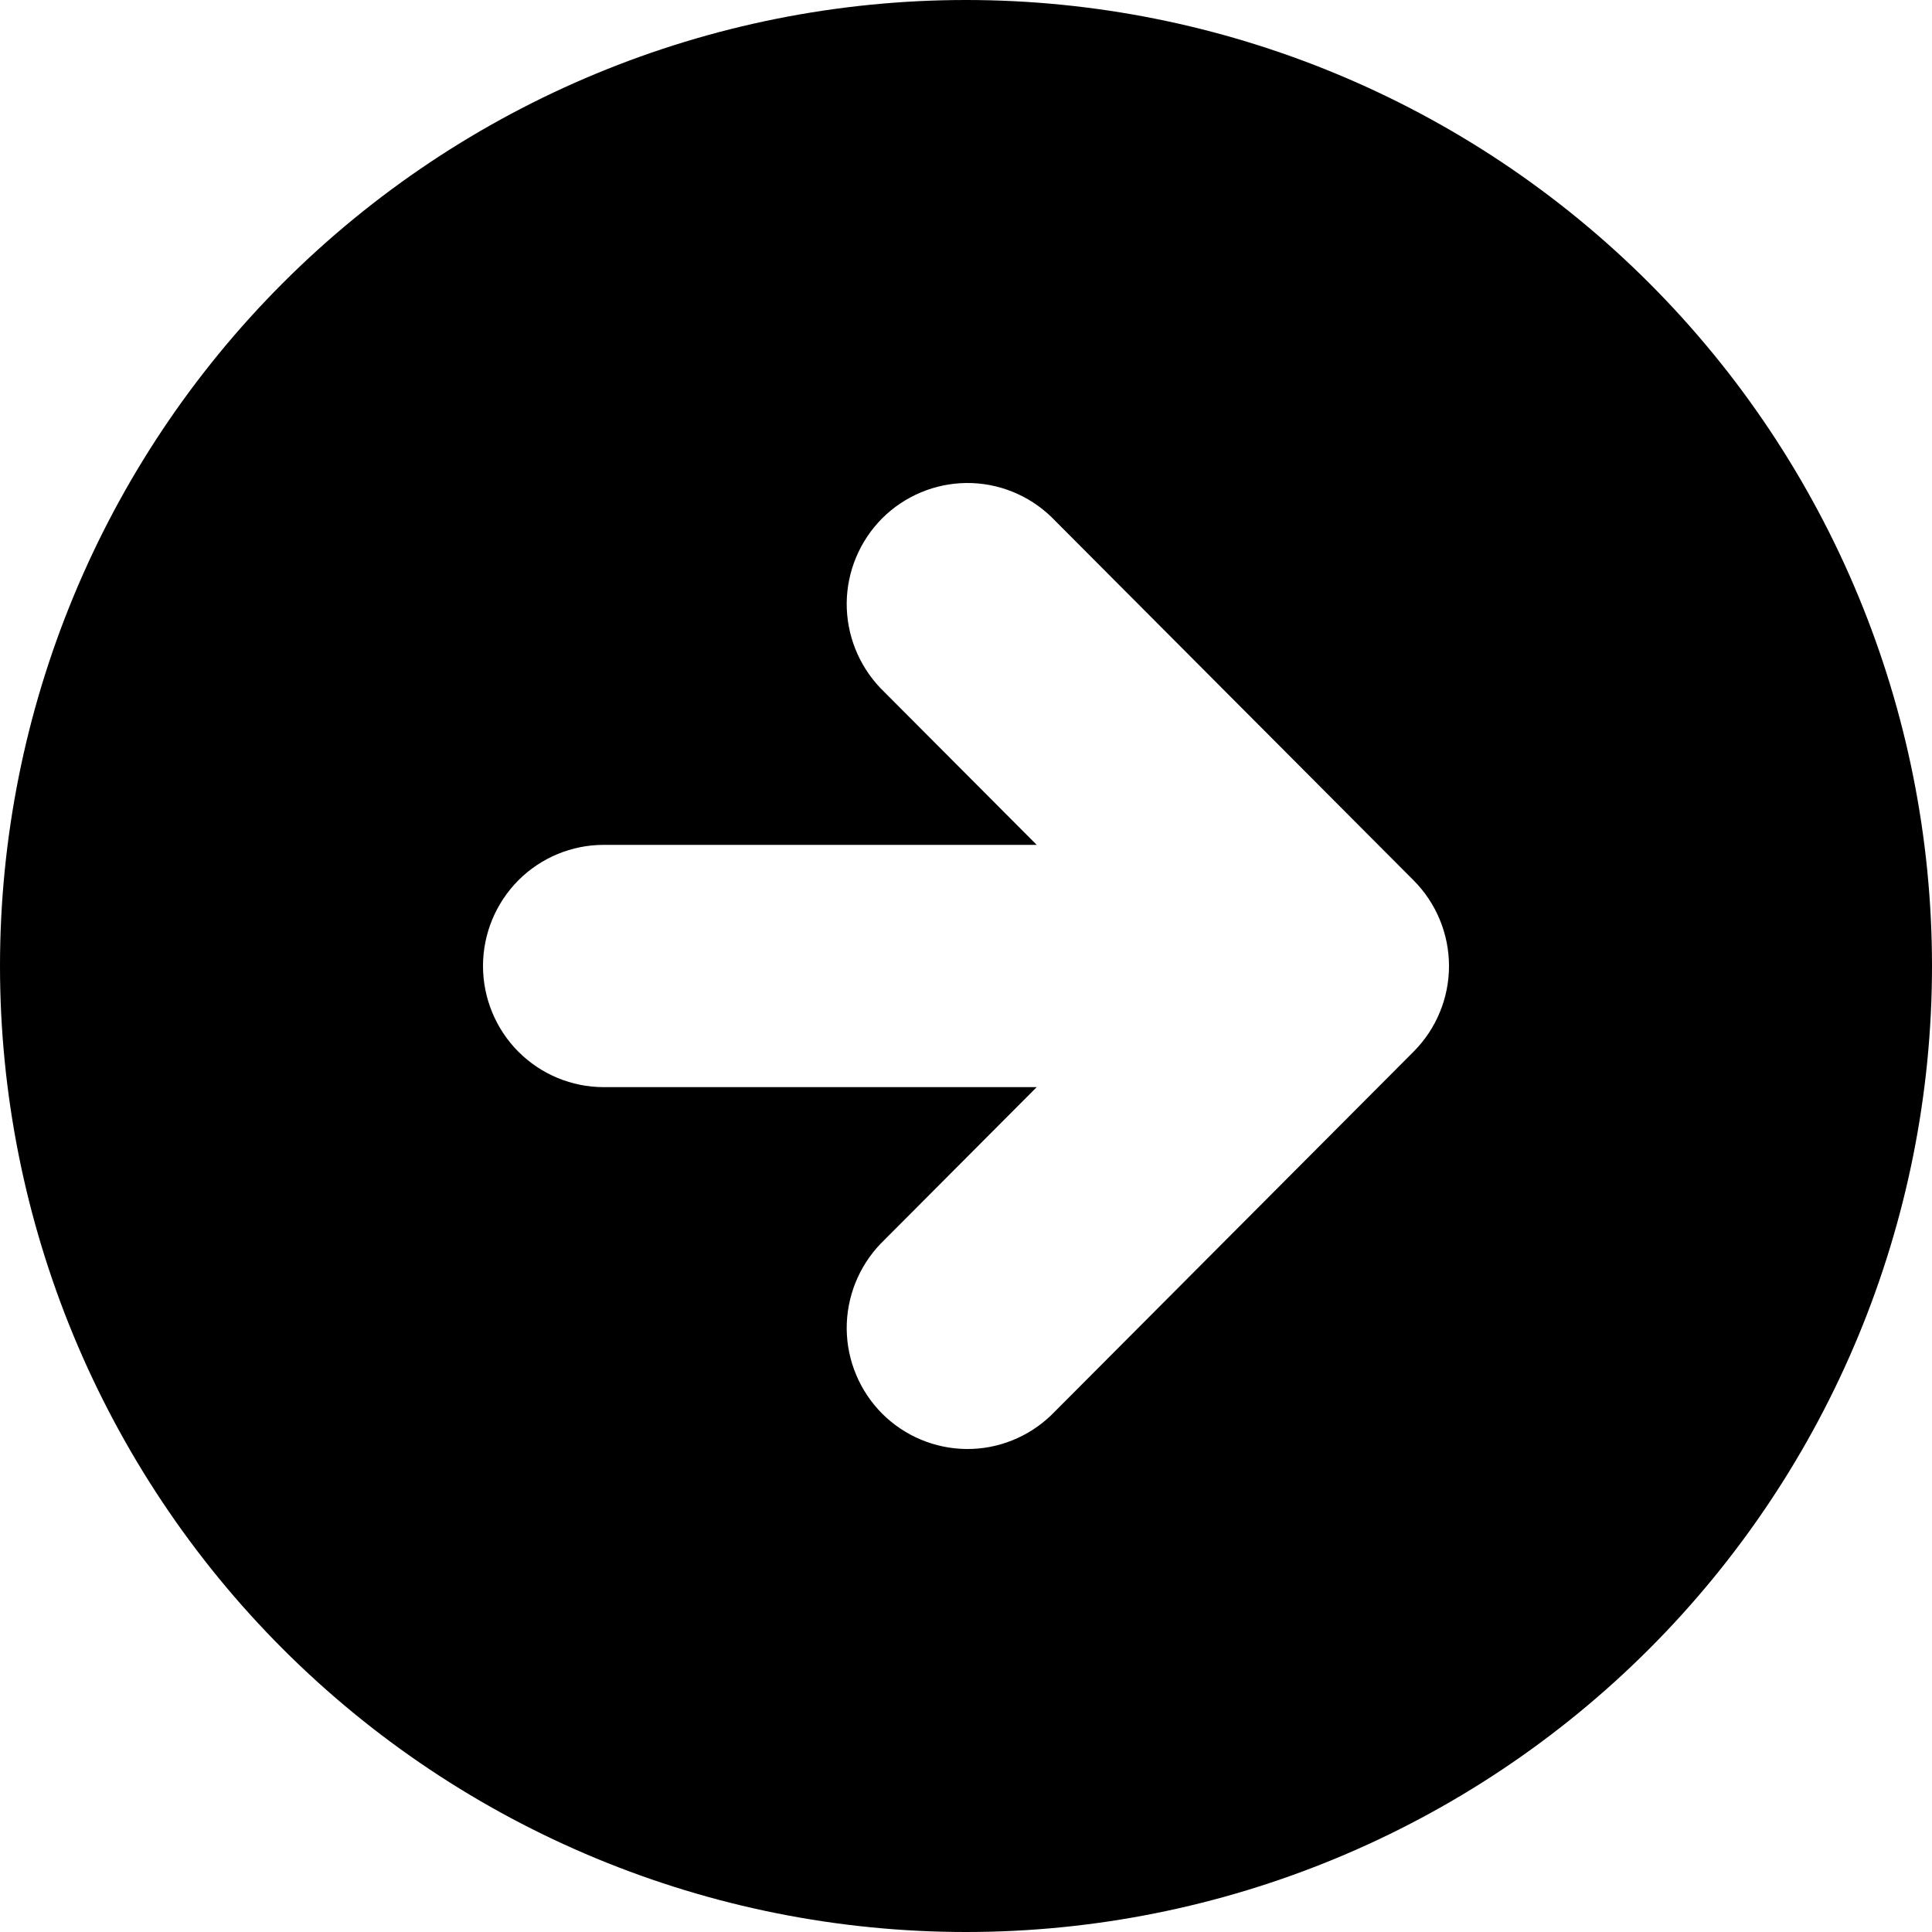 <svg viewBox="0 0 20 20" xmlns="http://www.w3.org/2000/svg" id="icon">
  <path fill-rule="evenodd" d="M10 20C12.652 20 15.196 18.946 17.071 17.071C18.946 15.196 20 12.652 20 10C20 7.348 18.946 4.804 17.071 2.929C15.196 1.054 12.652 0 10 0C7.348 0 4.804 1.054 2.929 2.929C1.054 4.804 0 7.348 0 10C0 12.652 1.054 15.196 2.929 17.071C4.804 18.946 7.348 20 10 20ZM6.25 8.746C5.918 8.746 5.601 8.878 5.366 9.113C5.132 9.349 5 9.667 5 10C5 10.332 5.132 10.652 5.366 10.887C5.601 11.122 5.918 11.254 6.25 11.254L10.732 11.254L9.116 12.875C8.889 13.112 8.763 13.428 8.765 13.757C8.768 14.086 8.9 14.4 9.131 14.633C9.363 14.865 9.677 14.997 10.005 15C10.332 15.003 10.648 14.876 10.884 14.648L14.634 10.886C14.868 10.651 15 10.332 15 10C15 9.668 14.868 9.349 14.634 9.114L10.884 5.352C10.648 5.124 10.332 4.997 10.005 5C9.677 5.003 9.363 5.135 9.131 5.367C8.9 5.6 8.768 5.914 8.765 6.243C8.763 6.572 8.889 6.888 9.116 7.125L10.732 8.746L6.25 8.746Z"/>
</svg>
